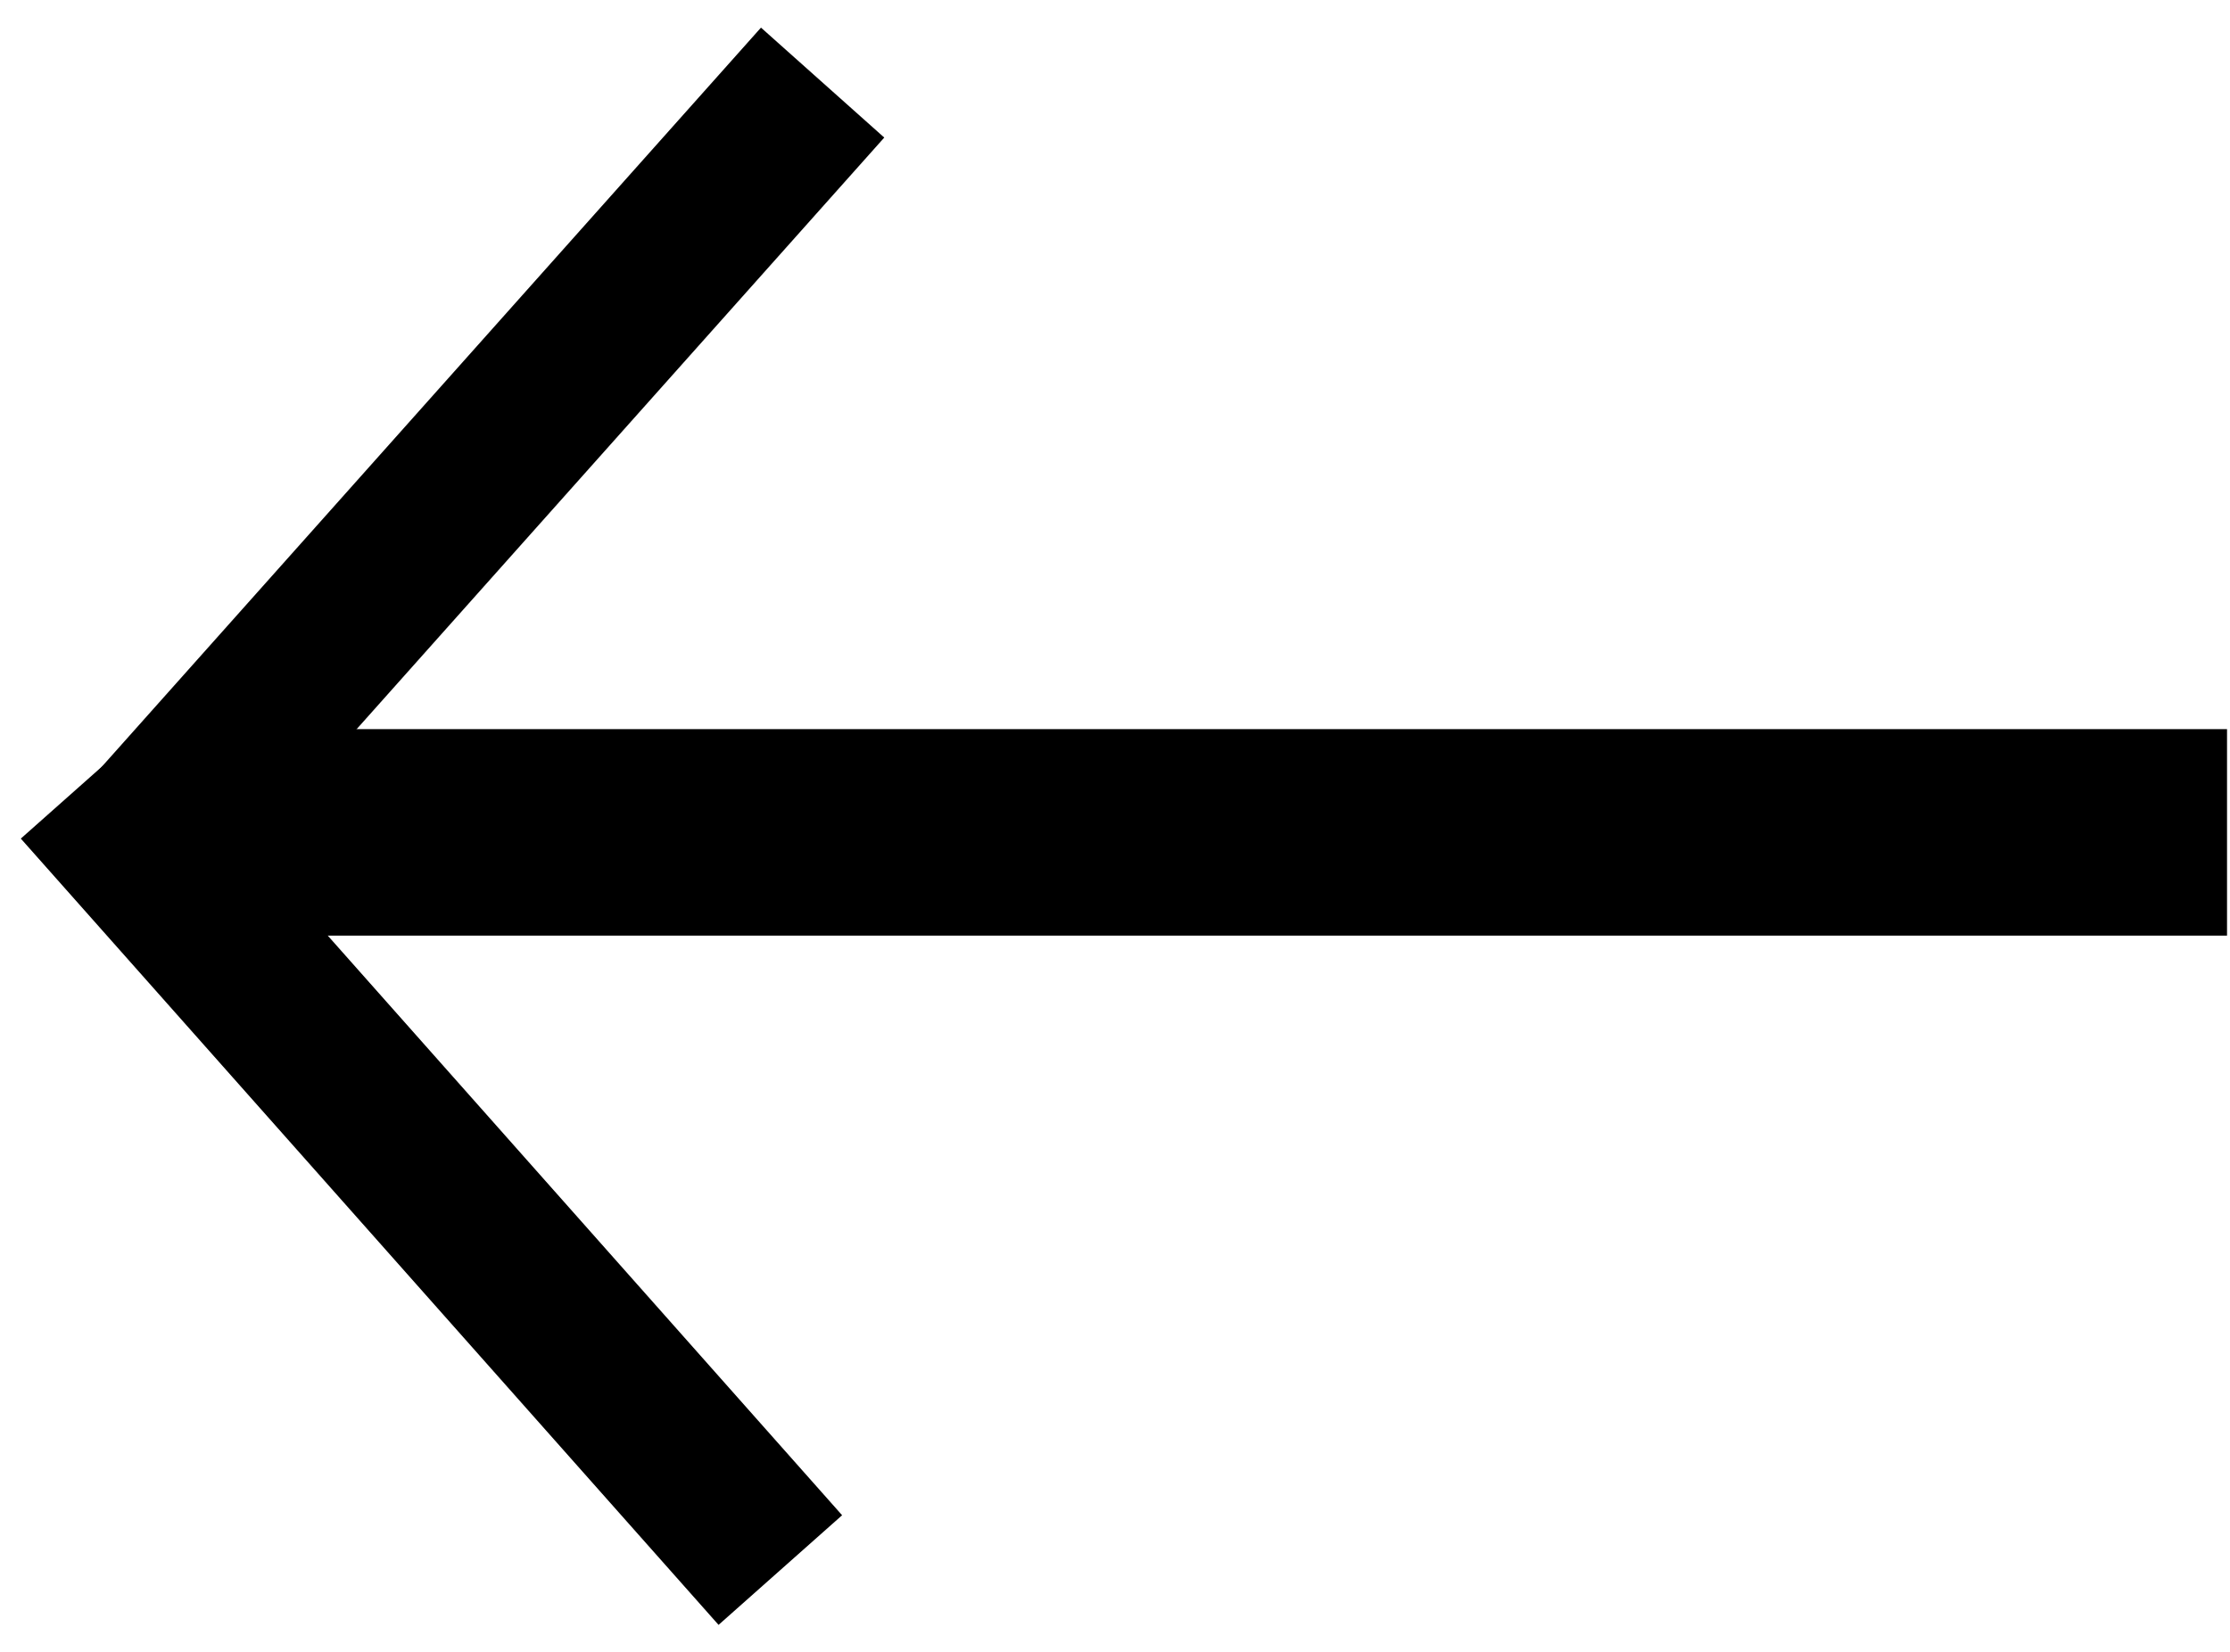 <svg width="54" height="40" viewBox="0 0 54 40" fill="none" xmlns="http://www.w3.org/2000/svg">
  <path d="M53.928 20.156L3.428 20.156" stroke="black" stroke-width="5"/>
  <path d="M19.92 2L2.976 20.998" stroke="black" stroke-width="4"/>
  <path d="M18.896 38.019L2 18.979" stroke="black" stroke-width="4"/>
</svg>
